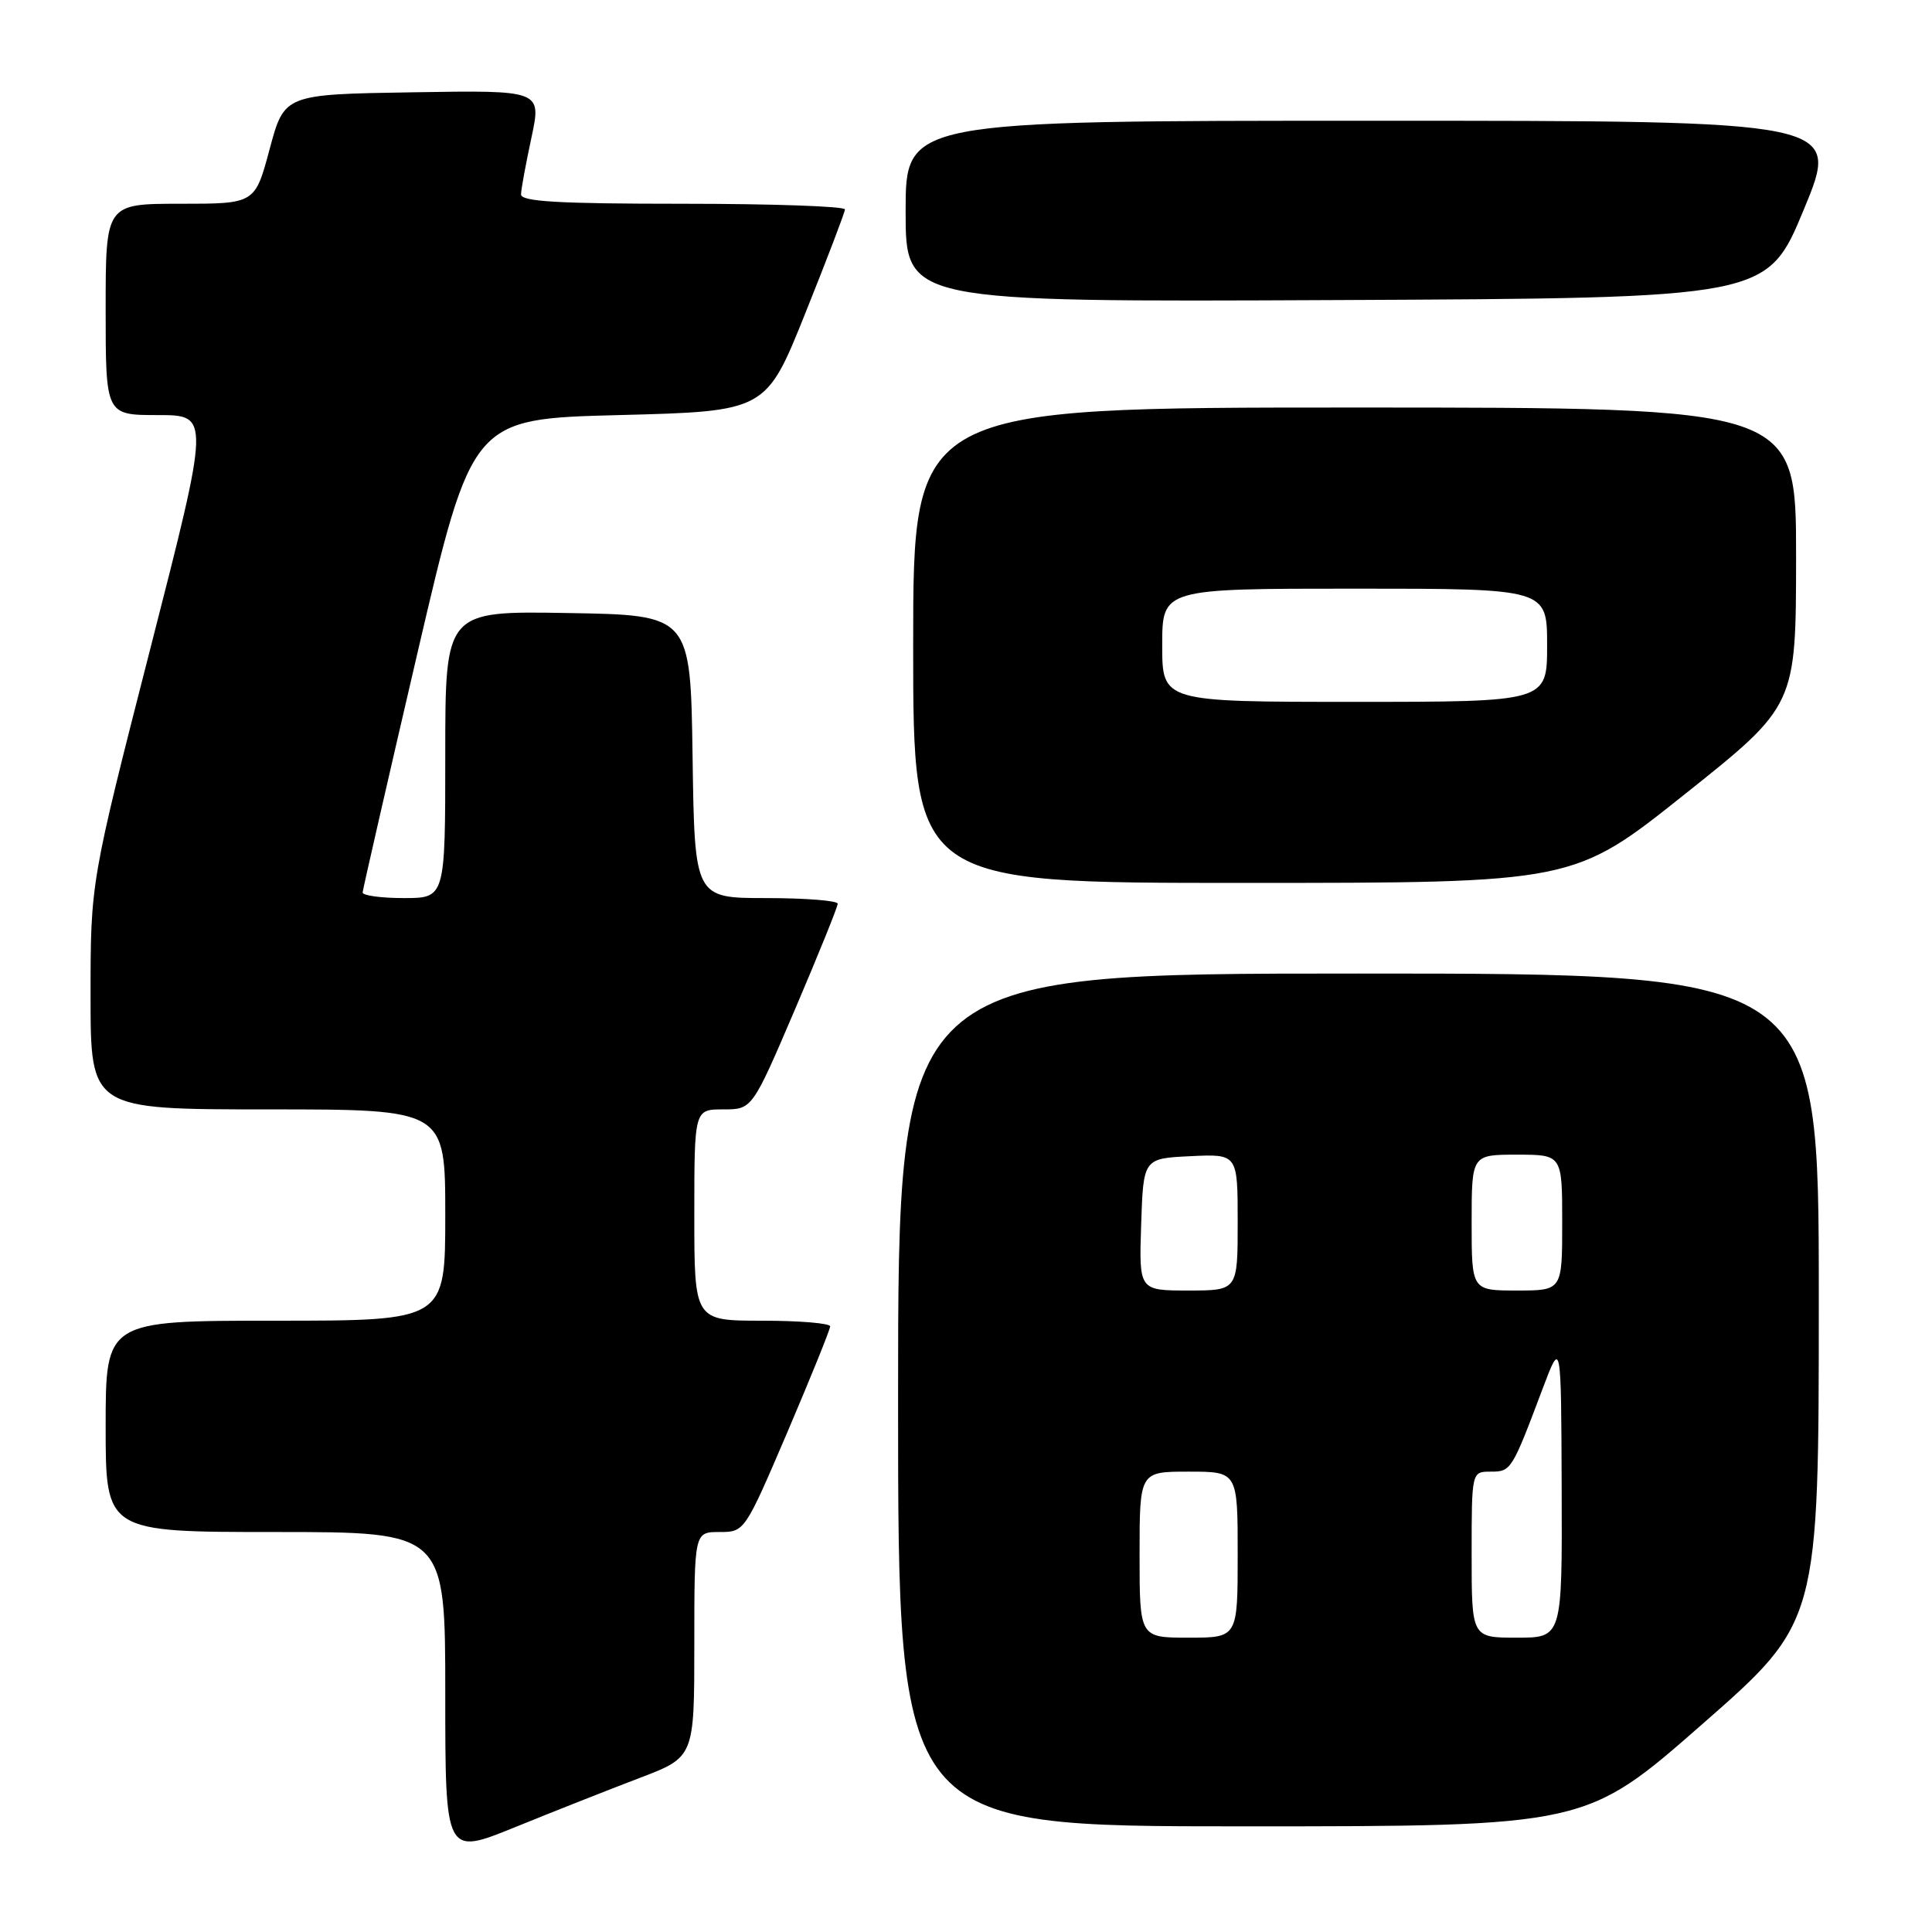 <?xml version="1.0" encoding="UTF-8" standalone="no"?>
<!DOCTYPE svg PUBLIC "-//W3C//DTD SVG 1.1//EN" "http://www.w3.org/Graphics/SVG/1.1/DTD/svg11.dtd" >
<svg xmlns="http://www.w3.org/2000/svg" xmlns:xlink="http://www.w3.org/1999/xlink" version="1.1" viewBox="0 0 256 256">
 <g >
 <path fill="currentColor"
d=" M 84.75 235.59 C 92.00 232.83 92.00 232.83 92.00 217.91 C 92.00 203.00 92.00 203.00 95.34 203.00 C 98.66 203.00 98.68 202.97 104.34 189.75 C 107.45 182.46 110.00 176.16 110.00 175.75 C 110.00 175.34 105.95 175.00 101.00 175.00 C 92.00 175.00 92.00 175.00 92.00 161.00 C 92.00 147.00 92.00 147.00 95.84 147.00 C 99.67 147.00 99.67 147.00 105.34 133.75 C 108.45 126.46 111.00 120.16 111.00 119.75 C 111.00 119.34 106.73 119.00 101.52 119.00 C 92.04 119.00 92.04 119.00 91.77 100.25 C 91.50 81.50 91.50 81.50 75.25 81.23 C 59.00 80.95 59.00 80.95 59.00 99.98 C 59.00 119.00 59.00 119.00 53.50 119.00 C 50.48 119.00 48.02 118.66 48.05 118.25 C 48.08 117.84 51.35 103.55 55.32 86.50 C 62.55 55.50 62.55 55.50 82.02 55.00 C 101.50 54.50 101.50 54.50 106.71 41.50 C 109.58 34.35 111.94 28.16 111.96 27.75 C 111.98 27.34 102.33 27.00 90.50 27.00 C 73.95 27.00 69.01 26.71 69.04 25.75 C 69.05 25.06 69.68 21.68 70.42 18.23 C 71.76 11.95 71.76 11.95 54.72 12.23 C 37.68 12.50 37.68 12.50 35.73 19.75 C 33.79 27.00 33.79 27.00 23.89 27.00 C 14.00 27.00 14.00 27.00 14.00 41.00 C 14.00 55.00 14.00 55.00 20.92 55.00 C 27.84 55.00 27.84 55.00 19.92 85.94 C 12.00 116.88 12.00 116.88 12.00 131.94 C 12.00 147.00 12.00 147.00 35.50 147.00 C 59.00 147.00 59.00 147.00 59.00 161.00 C 59.00 175.00 59.00 175.00 36.50 175.00 C 14.00 175.00 14.00 175.00 14.00 189.00 C 14.00 203.00 14.00 203.00 36.50 203.00 C 59.00 203.00 59.00 203.00 59.00 224.43 C 59.00 245.87 59.00 245.87 68.25 242.11 C 73.34 240.04 80.76 237.11 84.75 235.59 Z  M 225.56 228.46 C 241.00 214.93 241.00 214.93 241.00 171.96 C 241.00 129.00 241.00 129.00 180.00 129.00 C 119.00 129.00 119.00 129.00 119.00 185.50 C 119.00 242.00 119.00 242.00 164.56 242.00 C 210.12 242.00 210.12 242.00 225.56 228.46 Z  M 223.24 105.24 C 237.98 93.50 237.98 93.50 237.99 73.75 C 238.00 54.00 238.00 54.00 179.50 54.00 C 121.00 54.00 121.00 54.00 121.00 85.50 C 121.00 117.00 121.00 117.00 164.75 116.99 C 208.50 116.99 208.50 116.99 223.24 105.24 Z  M 239.02 27.75 C 243.89 16.00 243.89 16.00 181.94 16.00 C 120.00 16.00 120.00 16.00 120.00 28.01 C 120.00 40.02 120.00 40.02 177.08 39.76 C 234.15 39.50 234.15 39.50 239.02 27.75 Z  M 151.00 206.00 C 151.00 195.00 151.00 195.00 157.50 195.00 C 164.00 195.00 164.00 195.00 164.00 206.00 C 164.00 217.00 164.00 217.00 157.50 217.00 C 151.00 217.00 151.00 217.00 151.00 206.00 Z  M 195.00 206.00 C 195.00 195.00 195.00 195.00 197.52 195.00 C 200.23 195.00 200.32 194.86 204.41 184.00 C 206.86 177.50 206.86 177.50 206.93 197.25 C 207.00 217.00 207.00 217.00 201.00 217.00 C 195.00 217.00 195.00 217.00 195.00 206.00 Z  M 151.21 162.25 C 151.50 153.50 151.50 153.50 157.75 153.20 C 164.00 152.90 164.00 152.90 164.00 161.95 C 164.00 171.00 164.00 171.00 157.46 171.00 C 150.92 171.00 150.92 171.00 151.21 162.25 Z  M 195.00 162.00 C 195.00 153.00 195.00 153.00 201.00 153.00 C 207.00 153.00 207.00 153.00 207.00 162.00 C 207.00 171.00 207.00 171.00 201.00 171.00 C 195.00 171.00 195.00 171.00 195.00 162.00 Z  M 154.00 85.50 C 154.00 78.00 154.00 78.00 179.50 78.00 C 205.00 78.00 205.00 78.00 205.00 85.50 C 205.00 93.00 205.00 93.00 179.50 93.00 C 154.00 93.00 154.00 93.00 154.00 85.50 Z "/>
</g>
</svg>